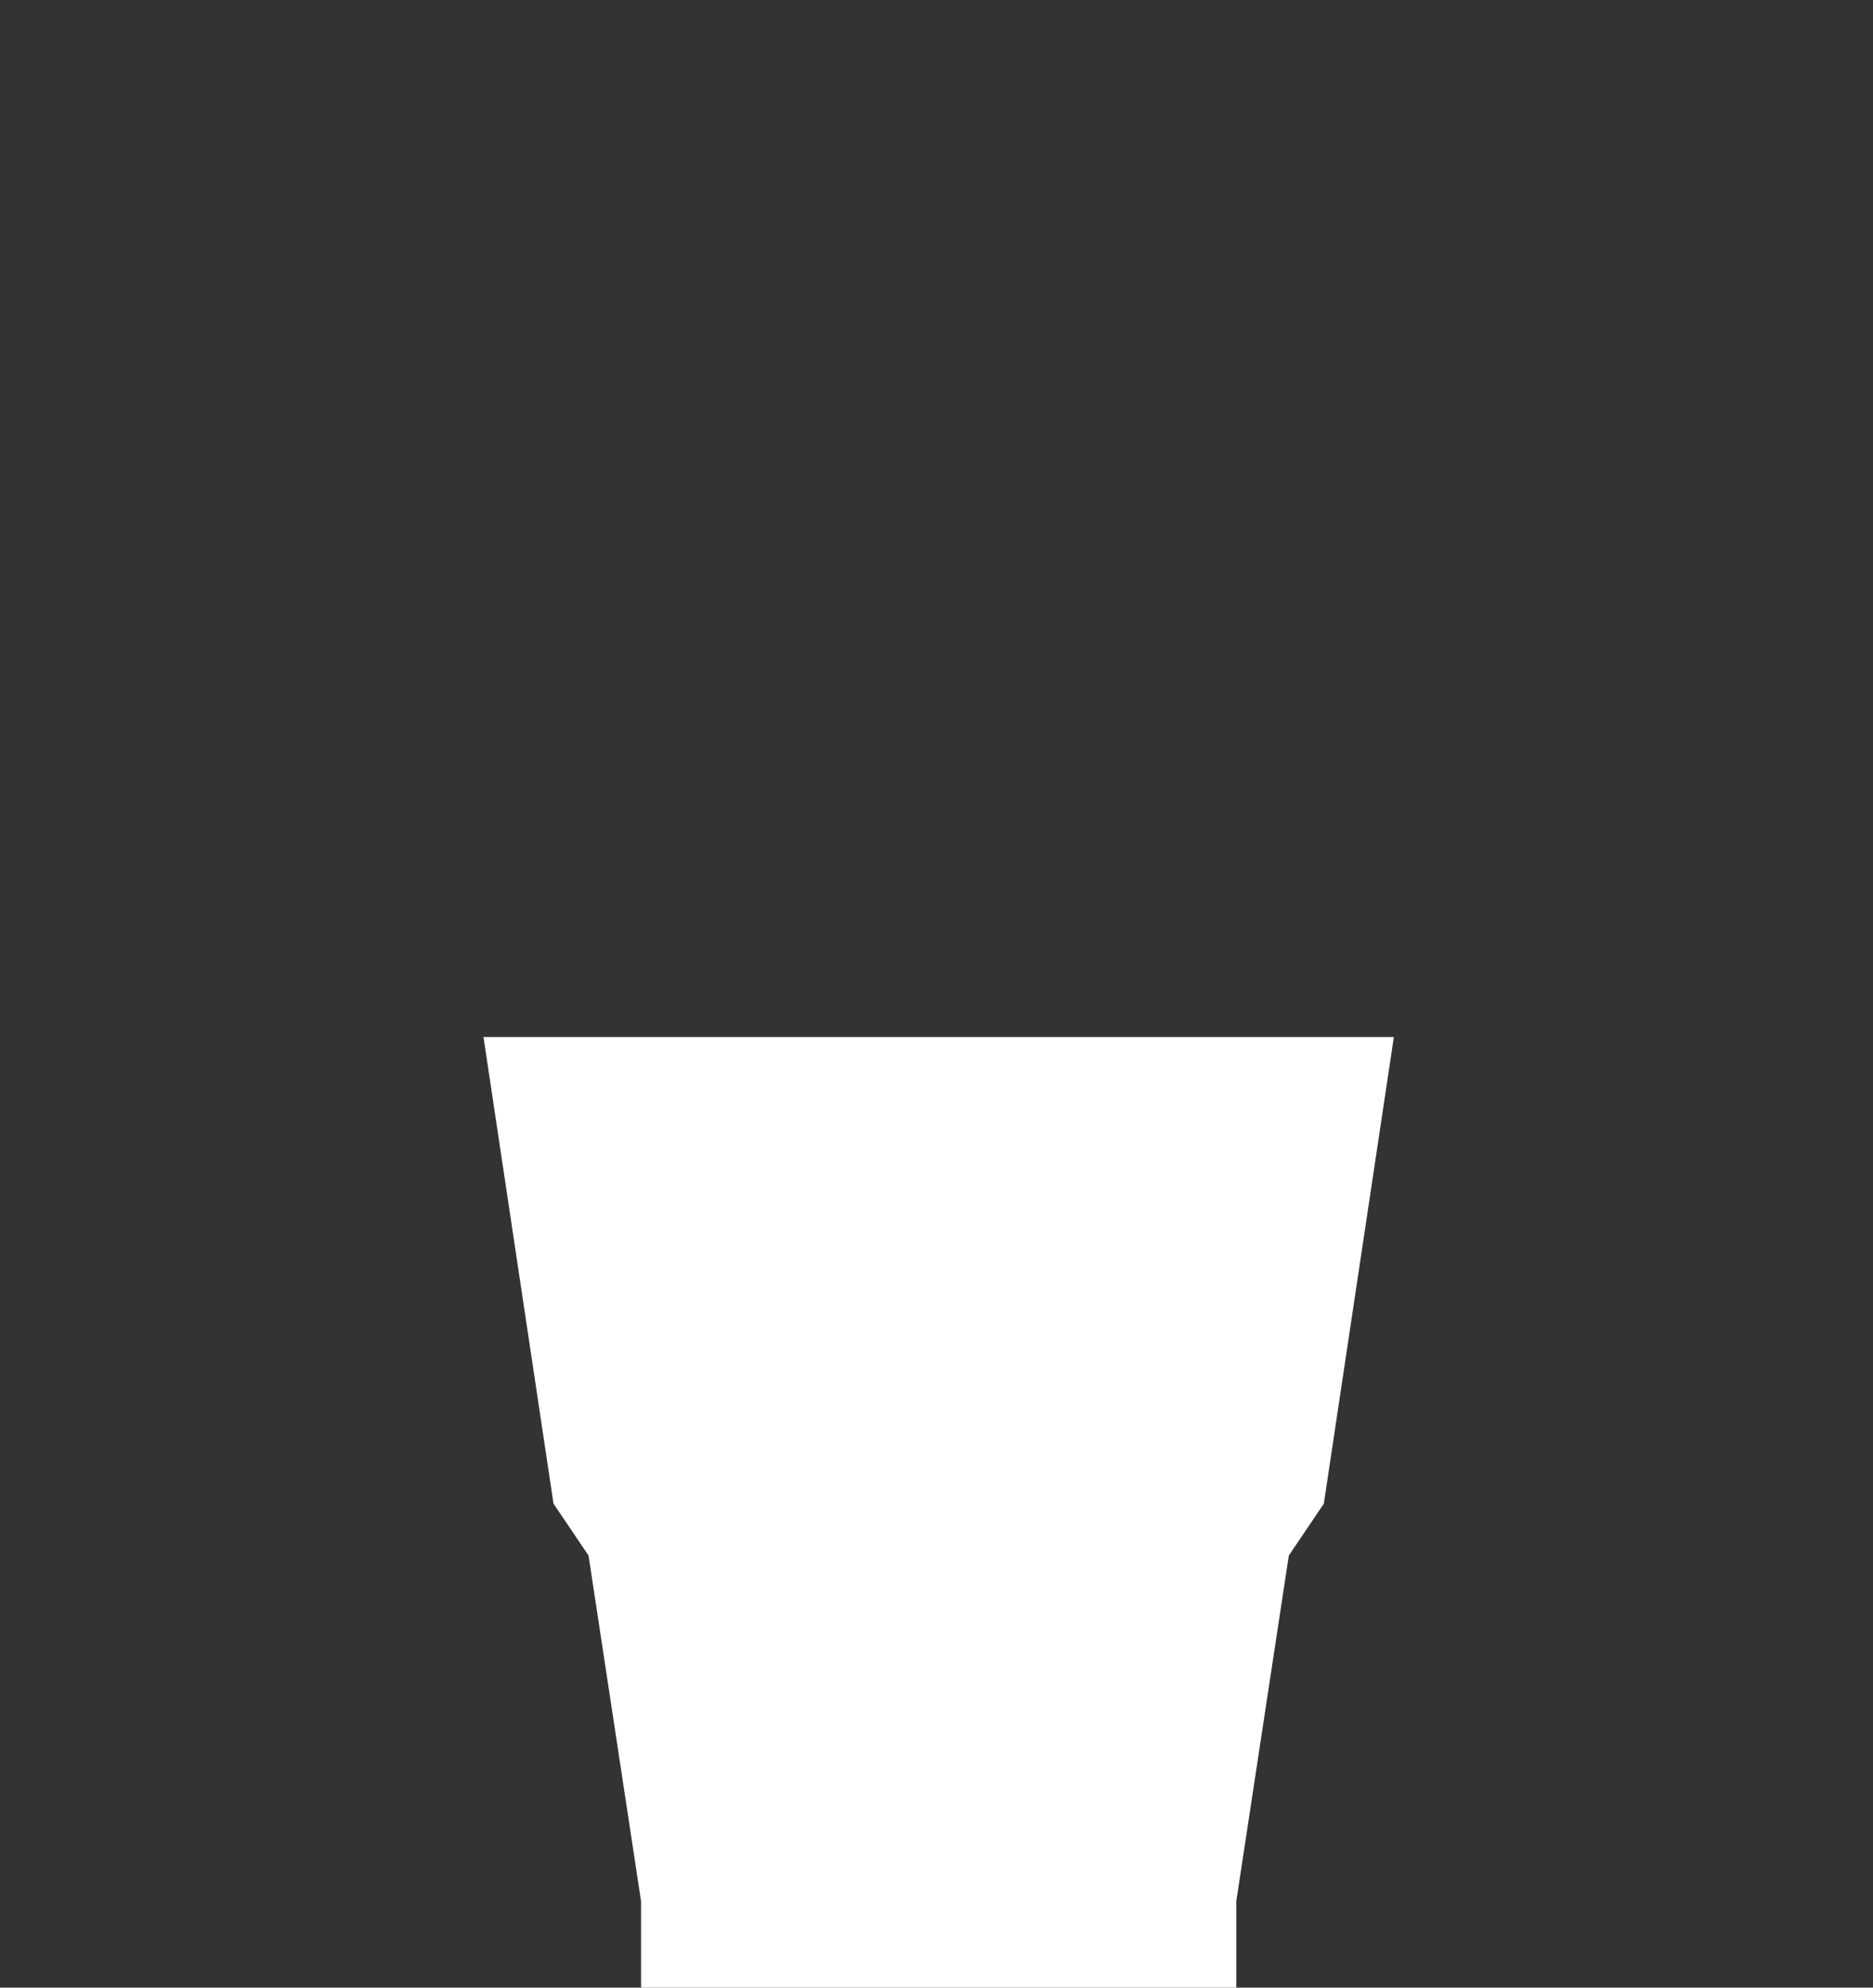 <svg width="264" height="280" viewBox="0 0 264 280" fill="none" xmlns="http://www.w3.org/2000/svg">
<rect x="0" y="0" width="264" height="280" fill="#333333" stroke="none"/>
<path d="M82.954 219.13L90.357 267.826V280H132.307H174.256V267.826L181.659 219.13L186.594 211.826L196.465 146.087H132.307H68.148L78.019 211.826L82.954 219.13Z" fill="white"/>
</svg>
